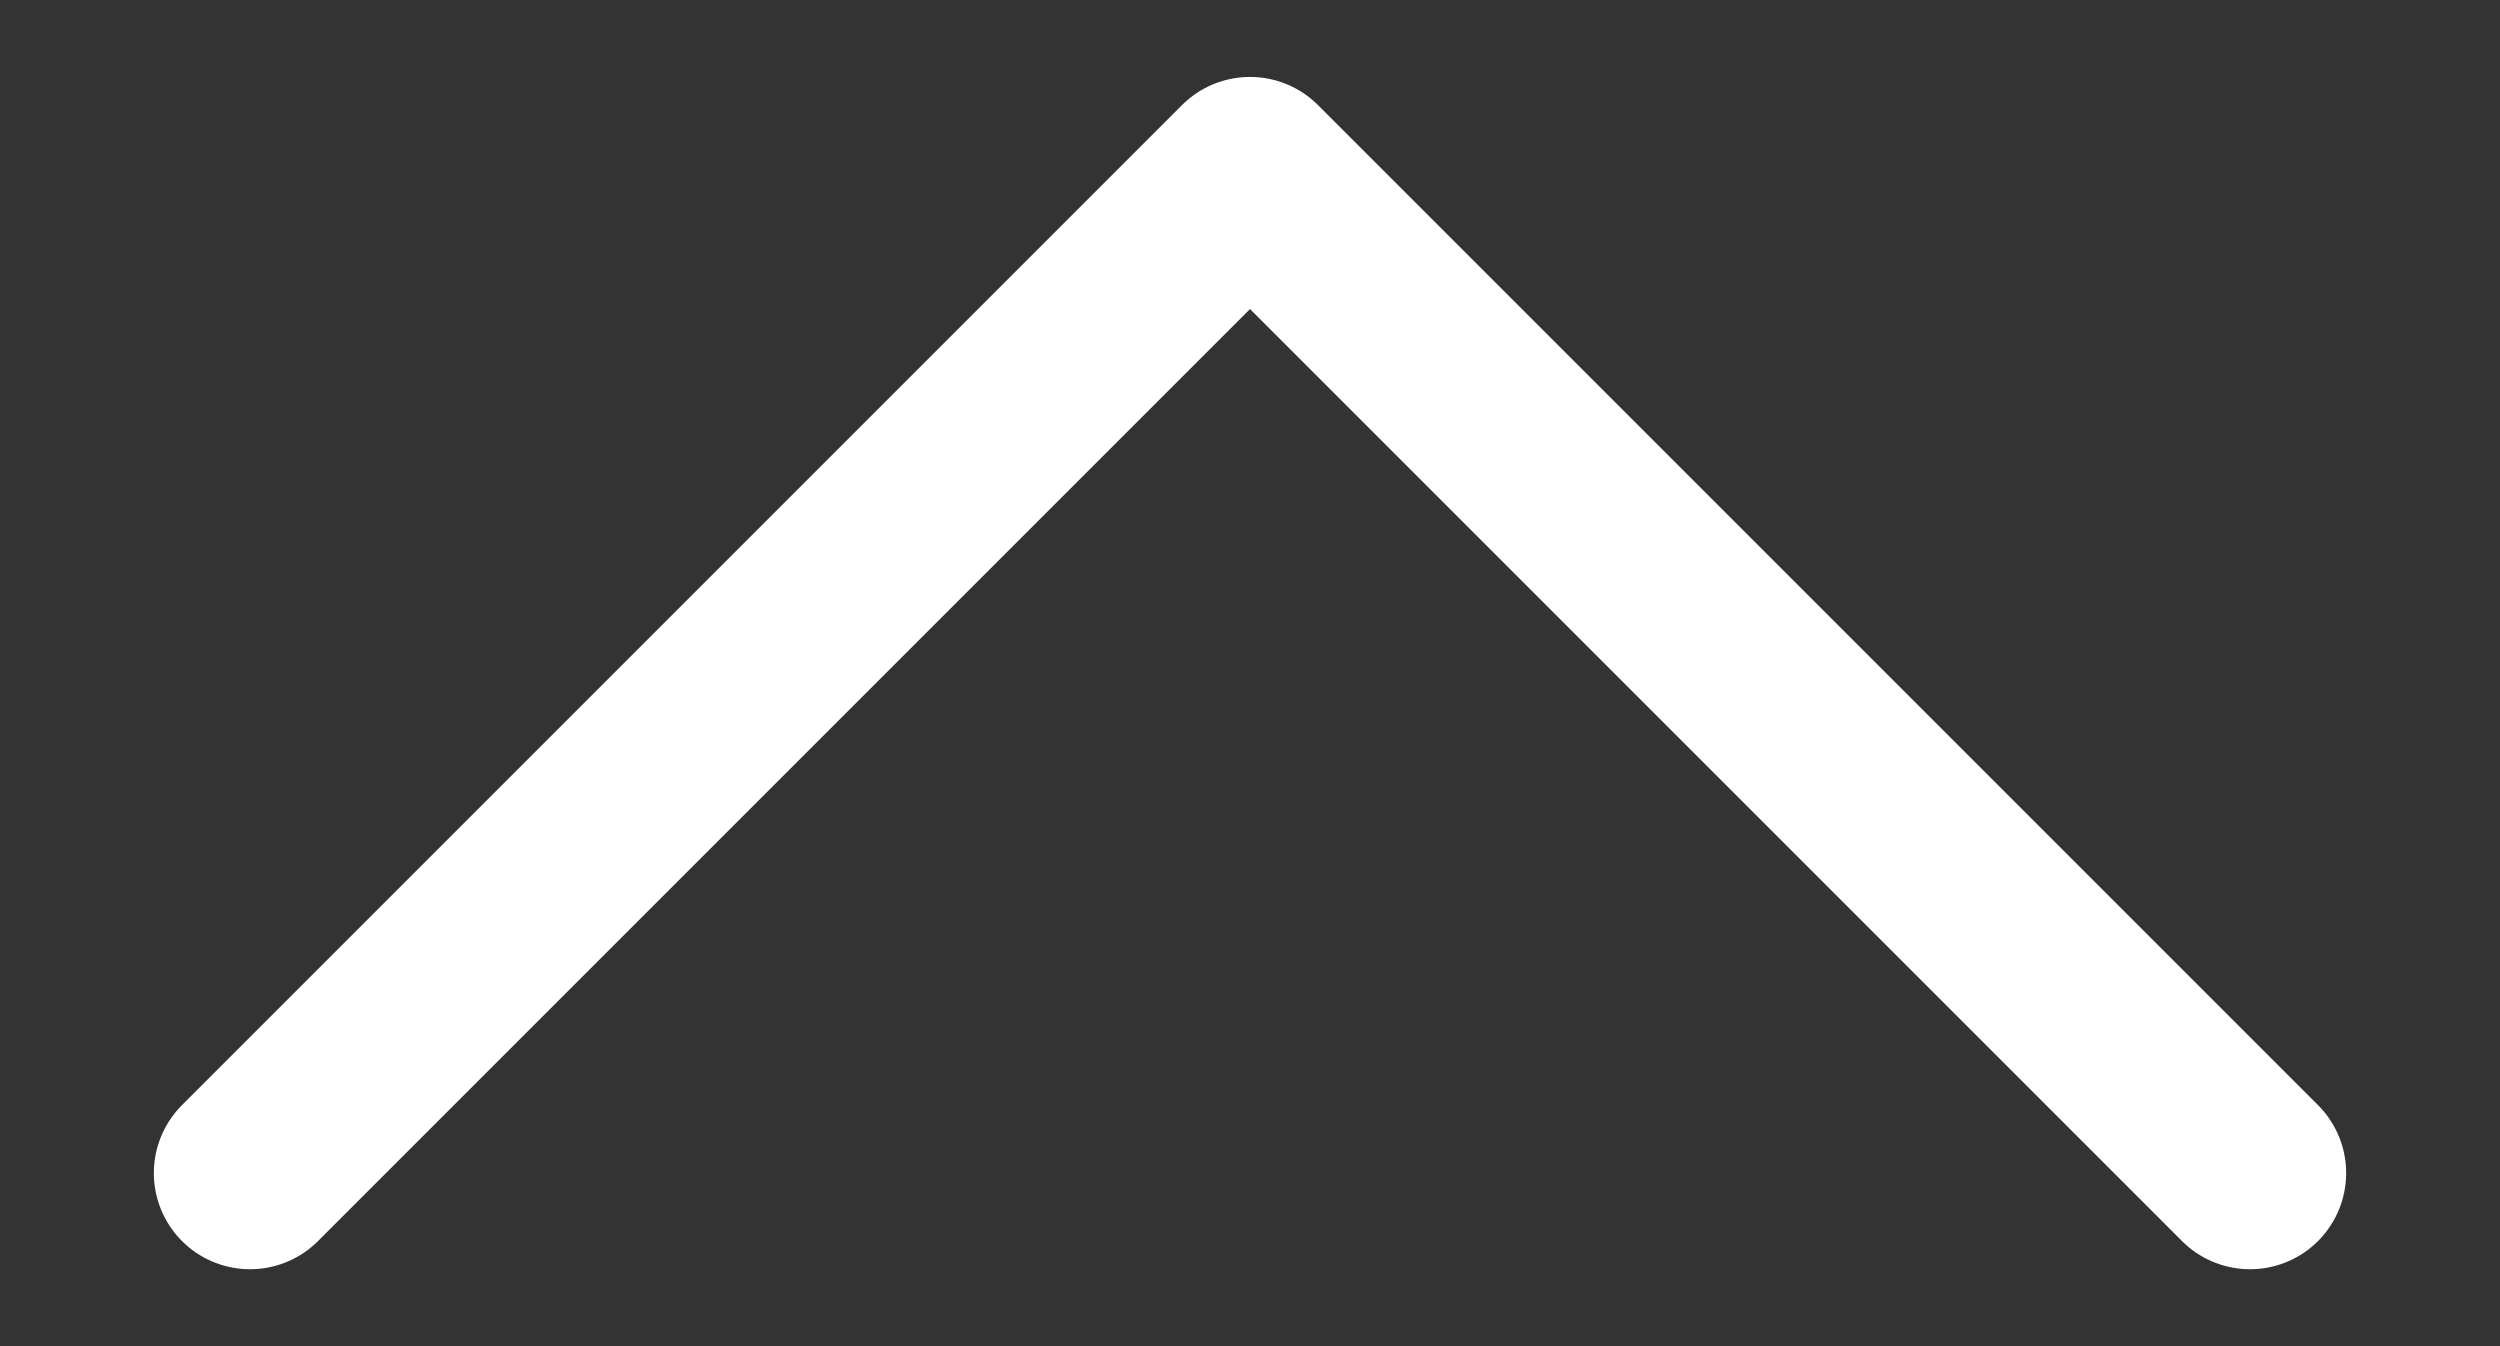 <svg xmlns="http://www.w3.org/2000/svg" width="13" height="7" viewBox="0 0 13 7">
    <rect x="0" y="0" width="13" height="7" fill="#333333" stroke="none"/>
    <g fill="none" fill-rule="evenodd">
        <path d="M0 0H13V13H0z" transform="matrix(1 0 0 -1 0 10)"/>
        <path stroke="#ffffff" stroke-linecap="round" stroke-linejoin="round" d="M5.2 10.4L0 5.2 5.2 0" transform="matrix(1 0 0 -1 0 10) rotate(-90 5.2 3.9)"/>
    </g>
</svg>
